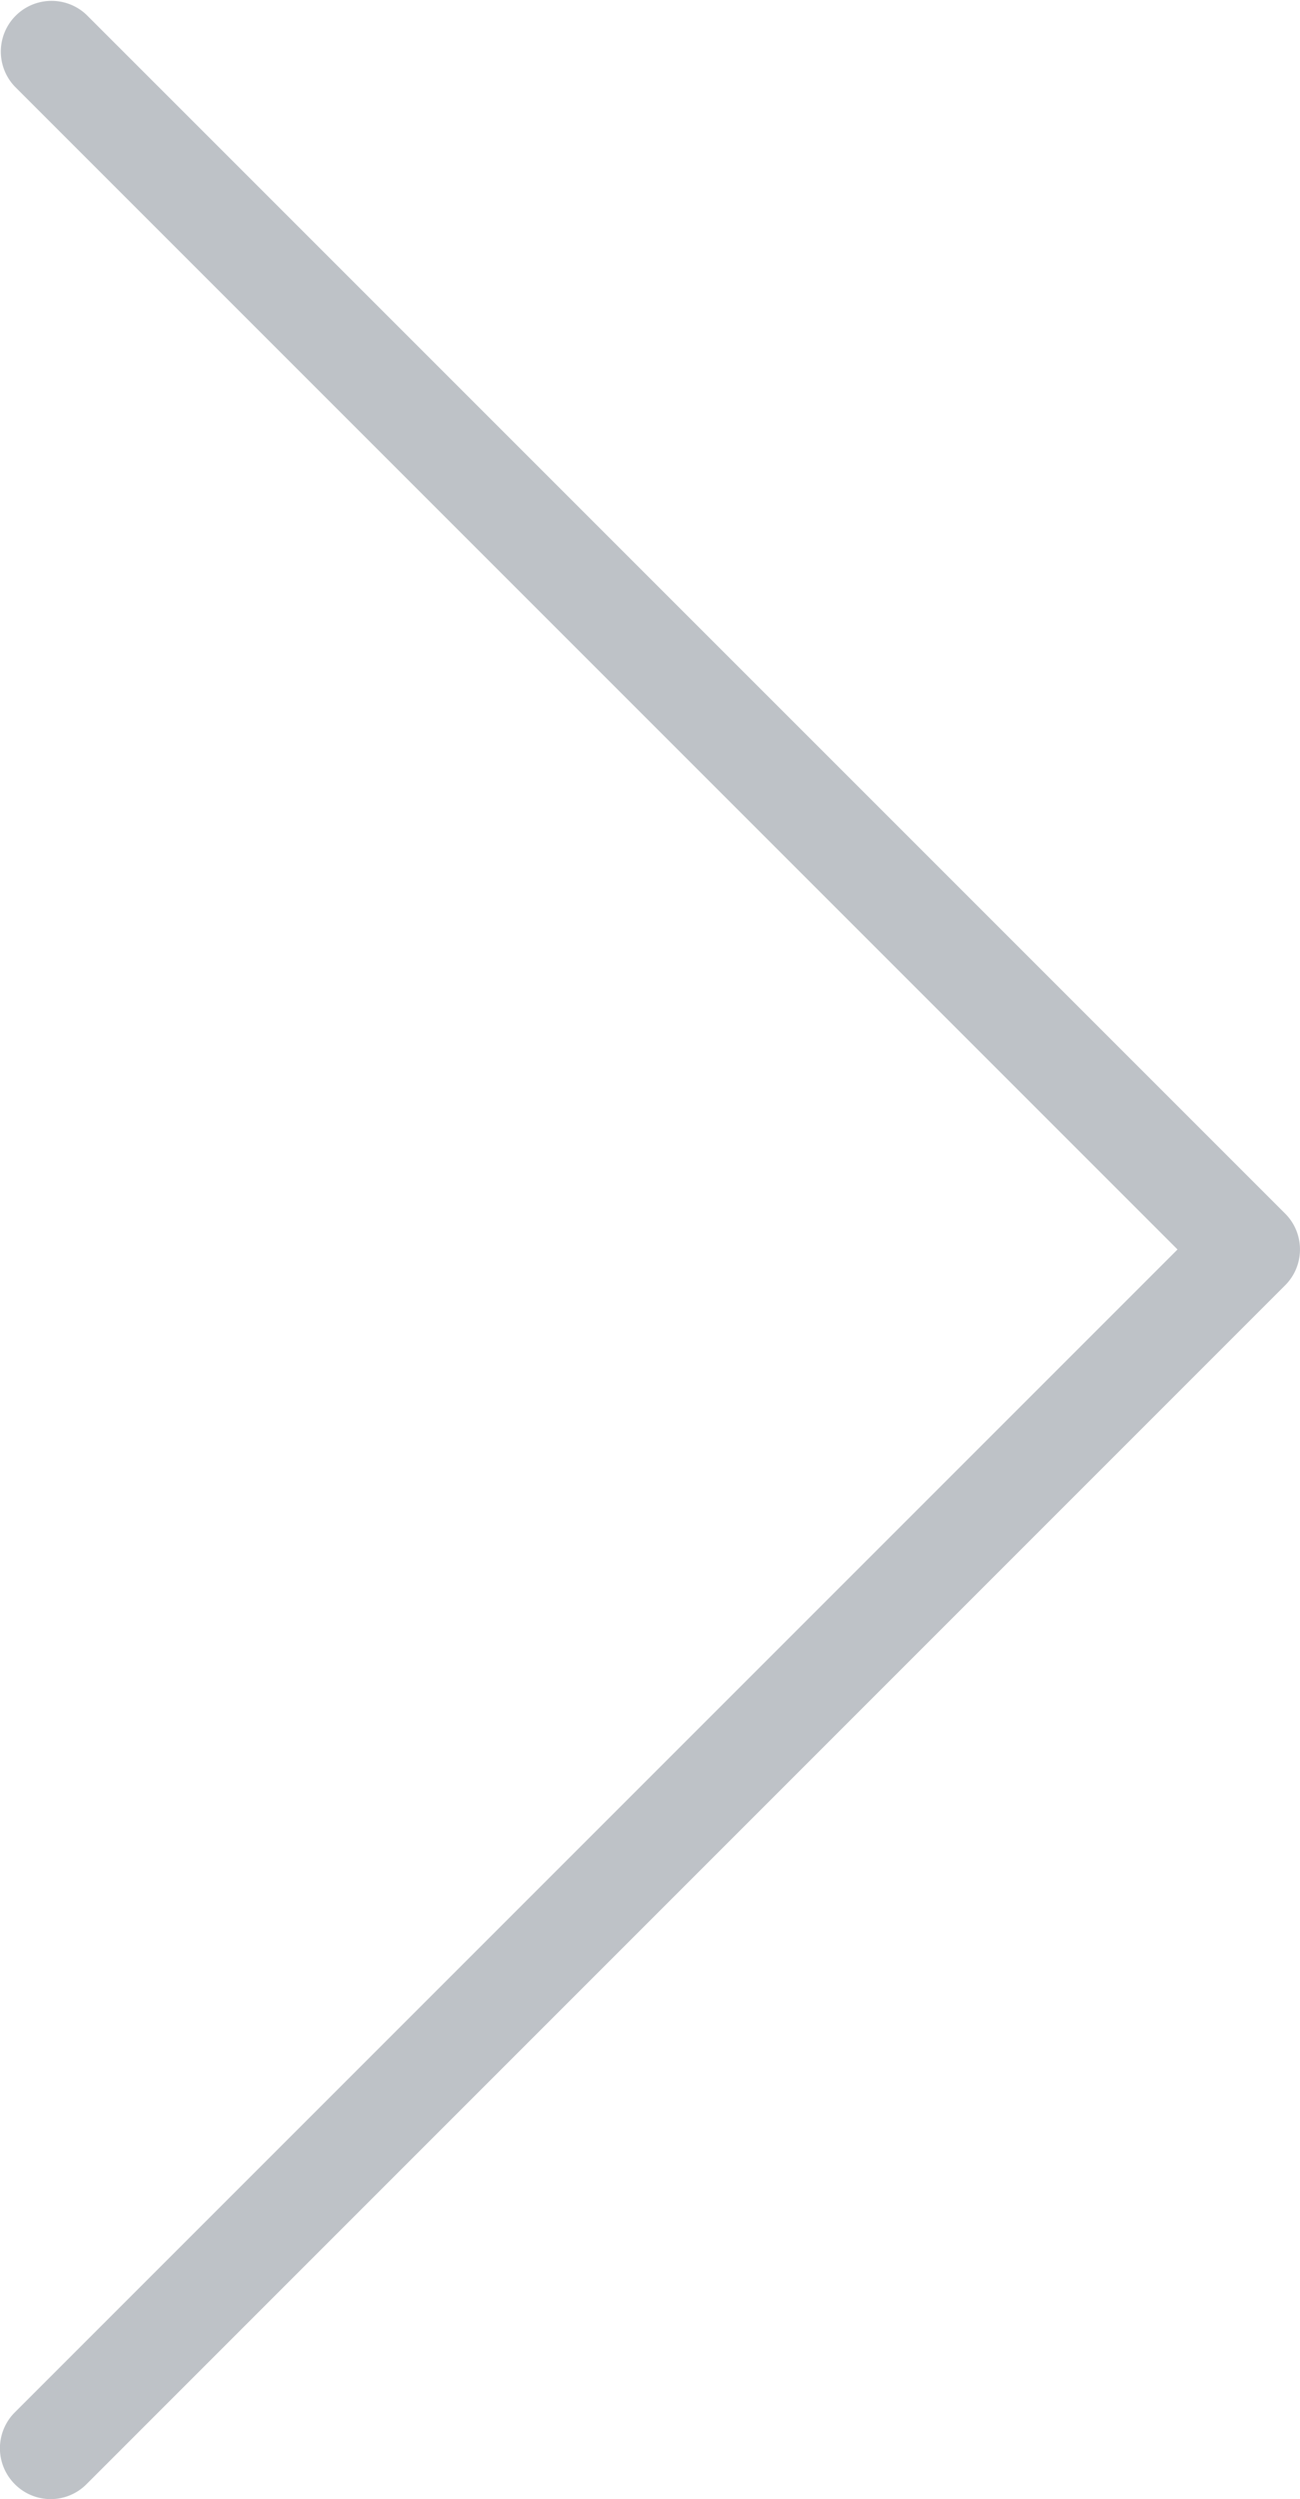 <svg fill="#bec2c7" xmlns="http://www.w3.org/2000/svg" width="21.706" height="41.719"><path d="M19.661 20.859L.248 1.446A.847.847 0 011.445.248L21.458 20.26c.33.33.33.867 0 1.197L1.445 41.471a.843.843 0 01-1.198 0 .847.847 0 010-1.198l19.414-19.414z"/></svg>